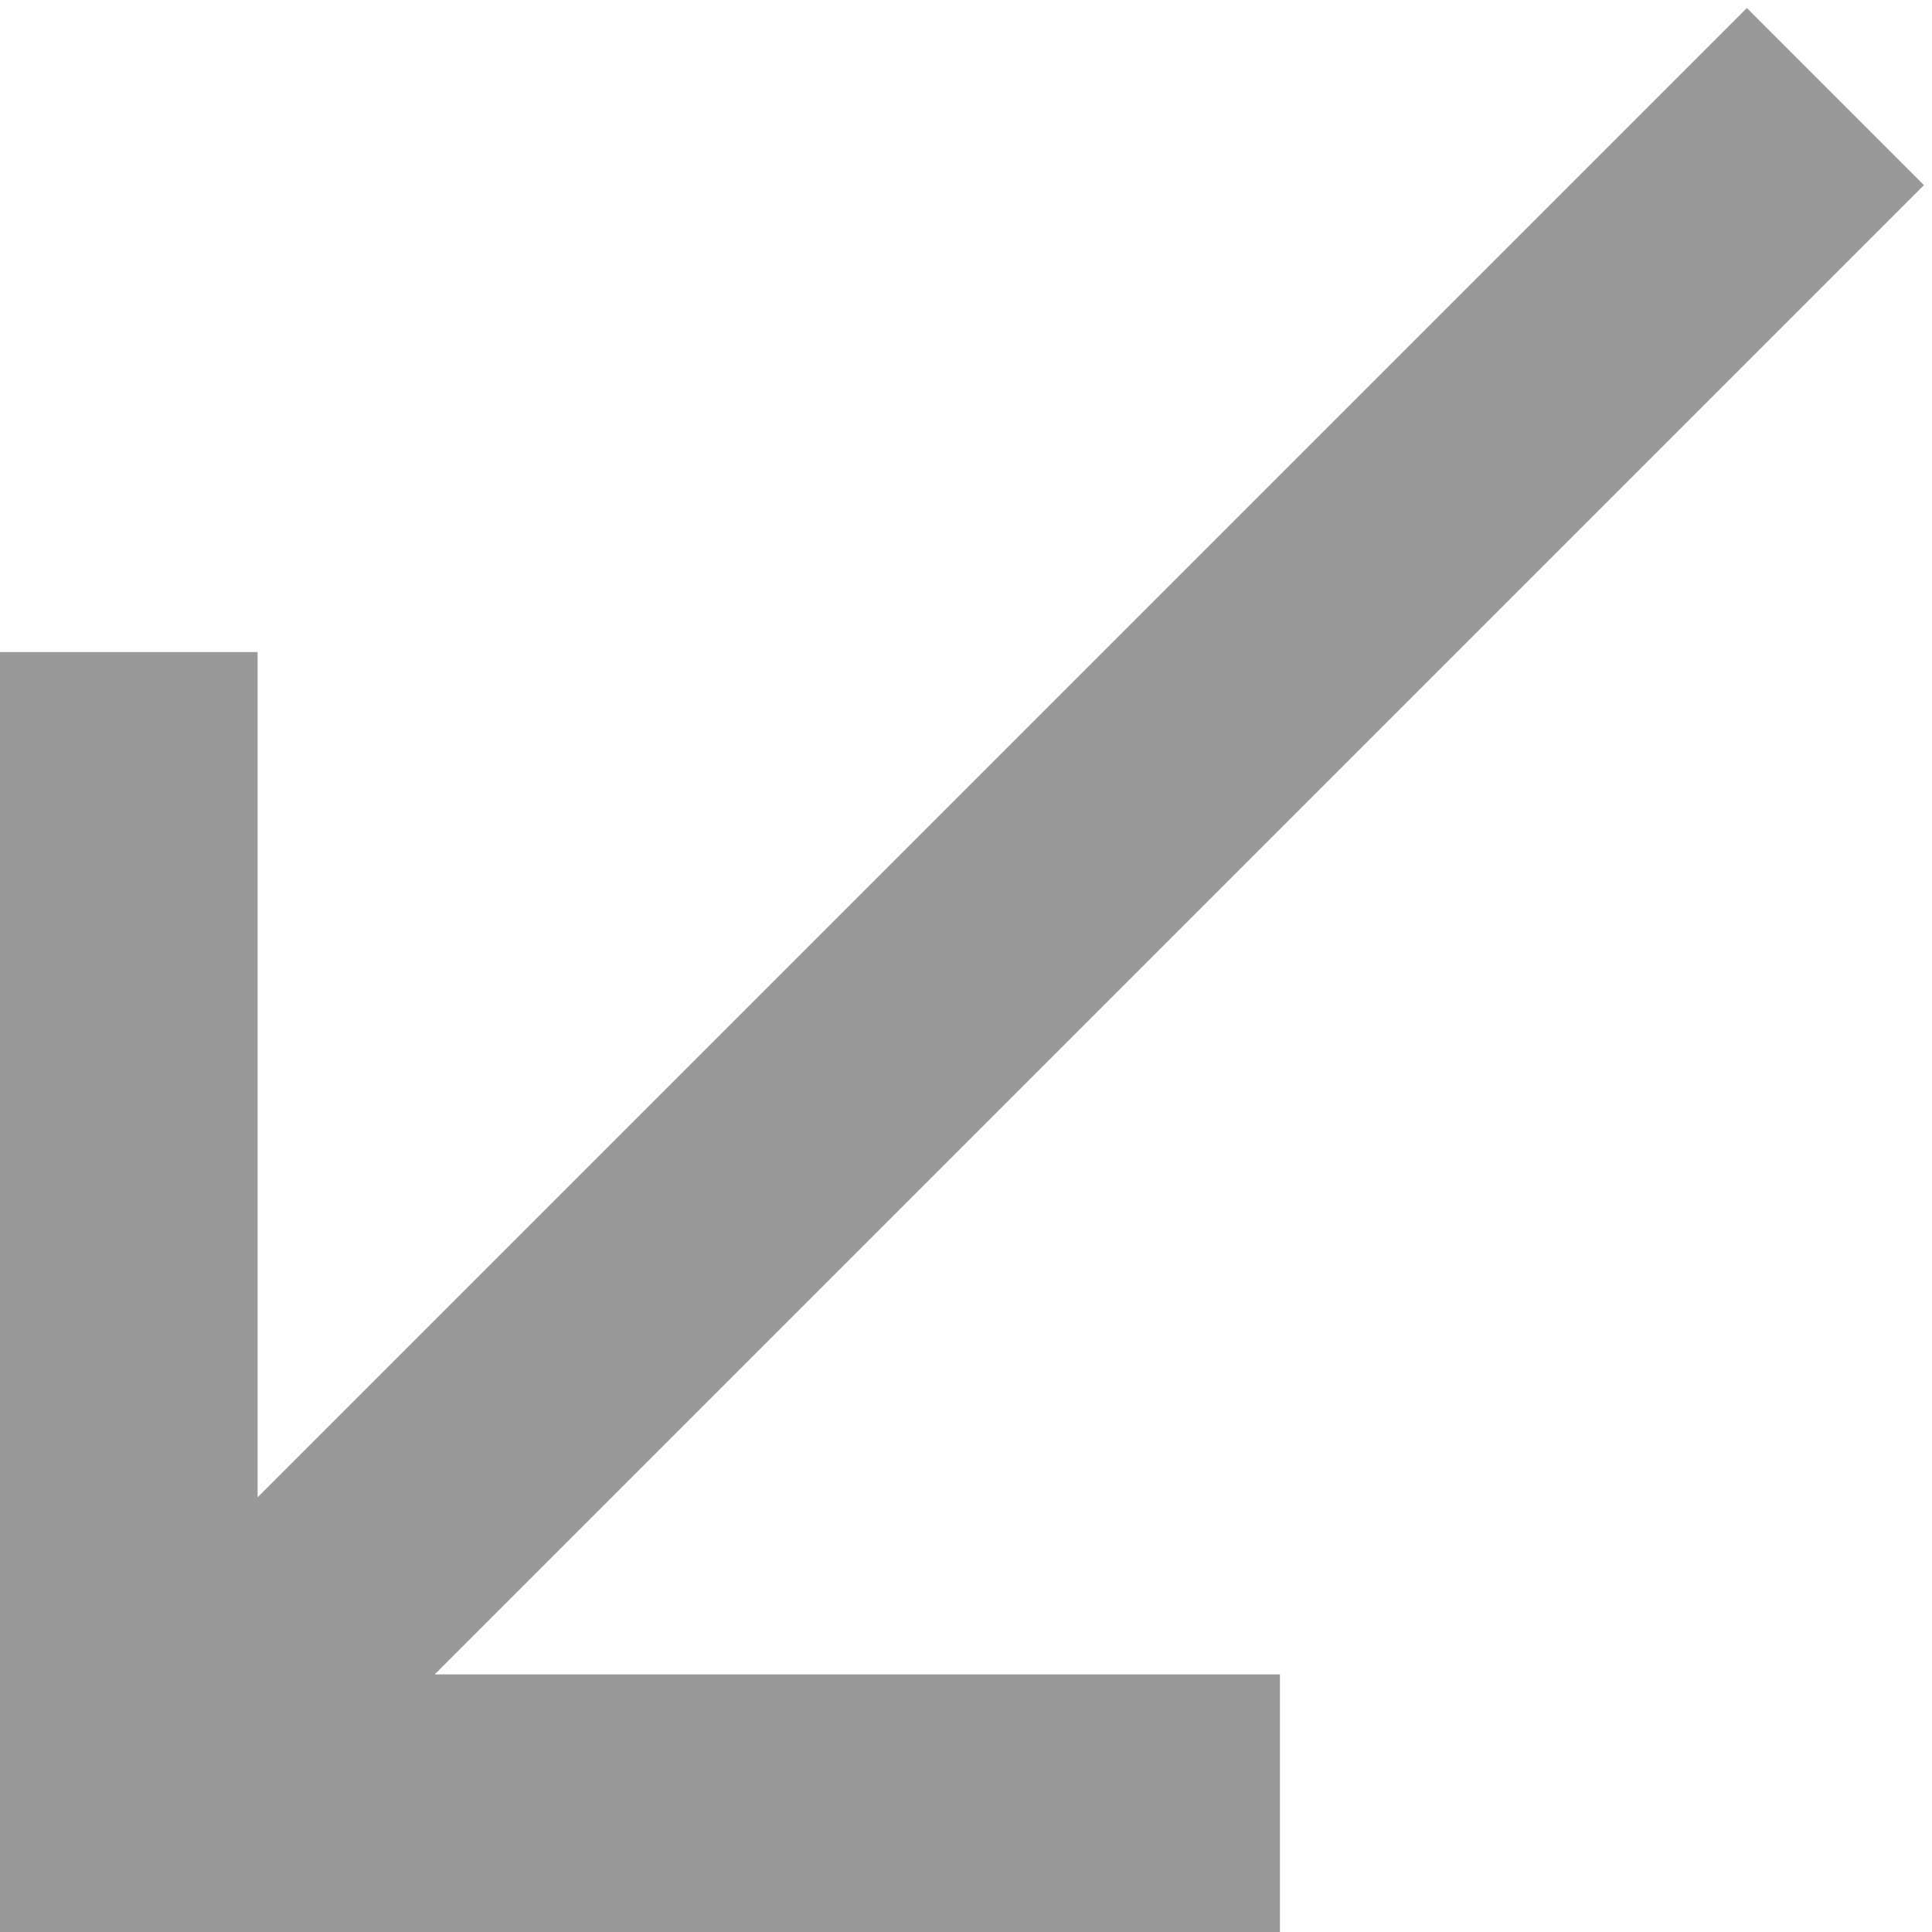 <?xml version="1.0" encoding="utf-8"?>
<!-- Generator: Adobe Illustrator 21.0.0, SVG Export Plug-In . SVG Version: 6.00 Build 0)  -->
<svg version="1.1" id="Layer_1" xmlns="http://www.w3.org/2000/svg" xmlns:xlink="http://www.w3.org/1999/xlink" x="0px" y="0px"
	 viewBox="0 0 24 24" style="enable-background:new 0 0 24 24;" xml:space="preserve">
<style type="text/css">
	.st0{fill:none;}
	.st1{fill:#999999;}
</style>
<path class="st0" d="M0,0h24v24H0V0z"/>
<path class="st1" d="M23.9,2.3l-2.2-2.2L3.2,18.6V8.1H0V24h15.9v-3.2H5.4L23.9,2.3z"/>
</svg>
